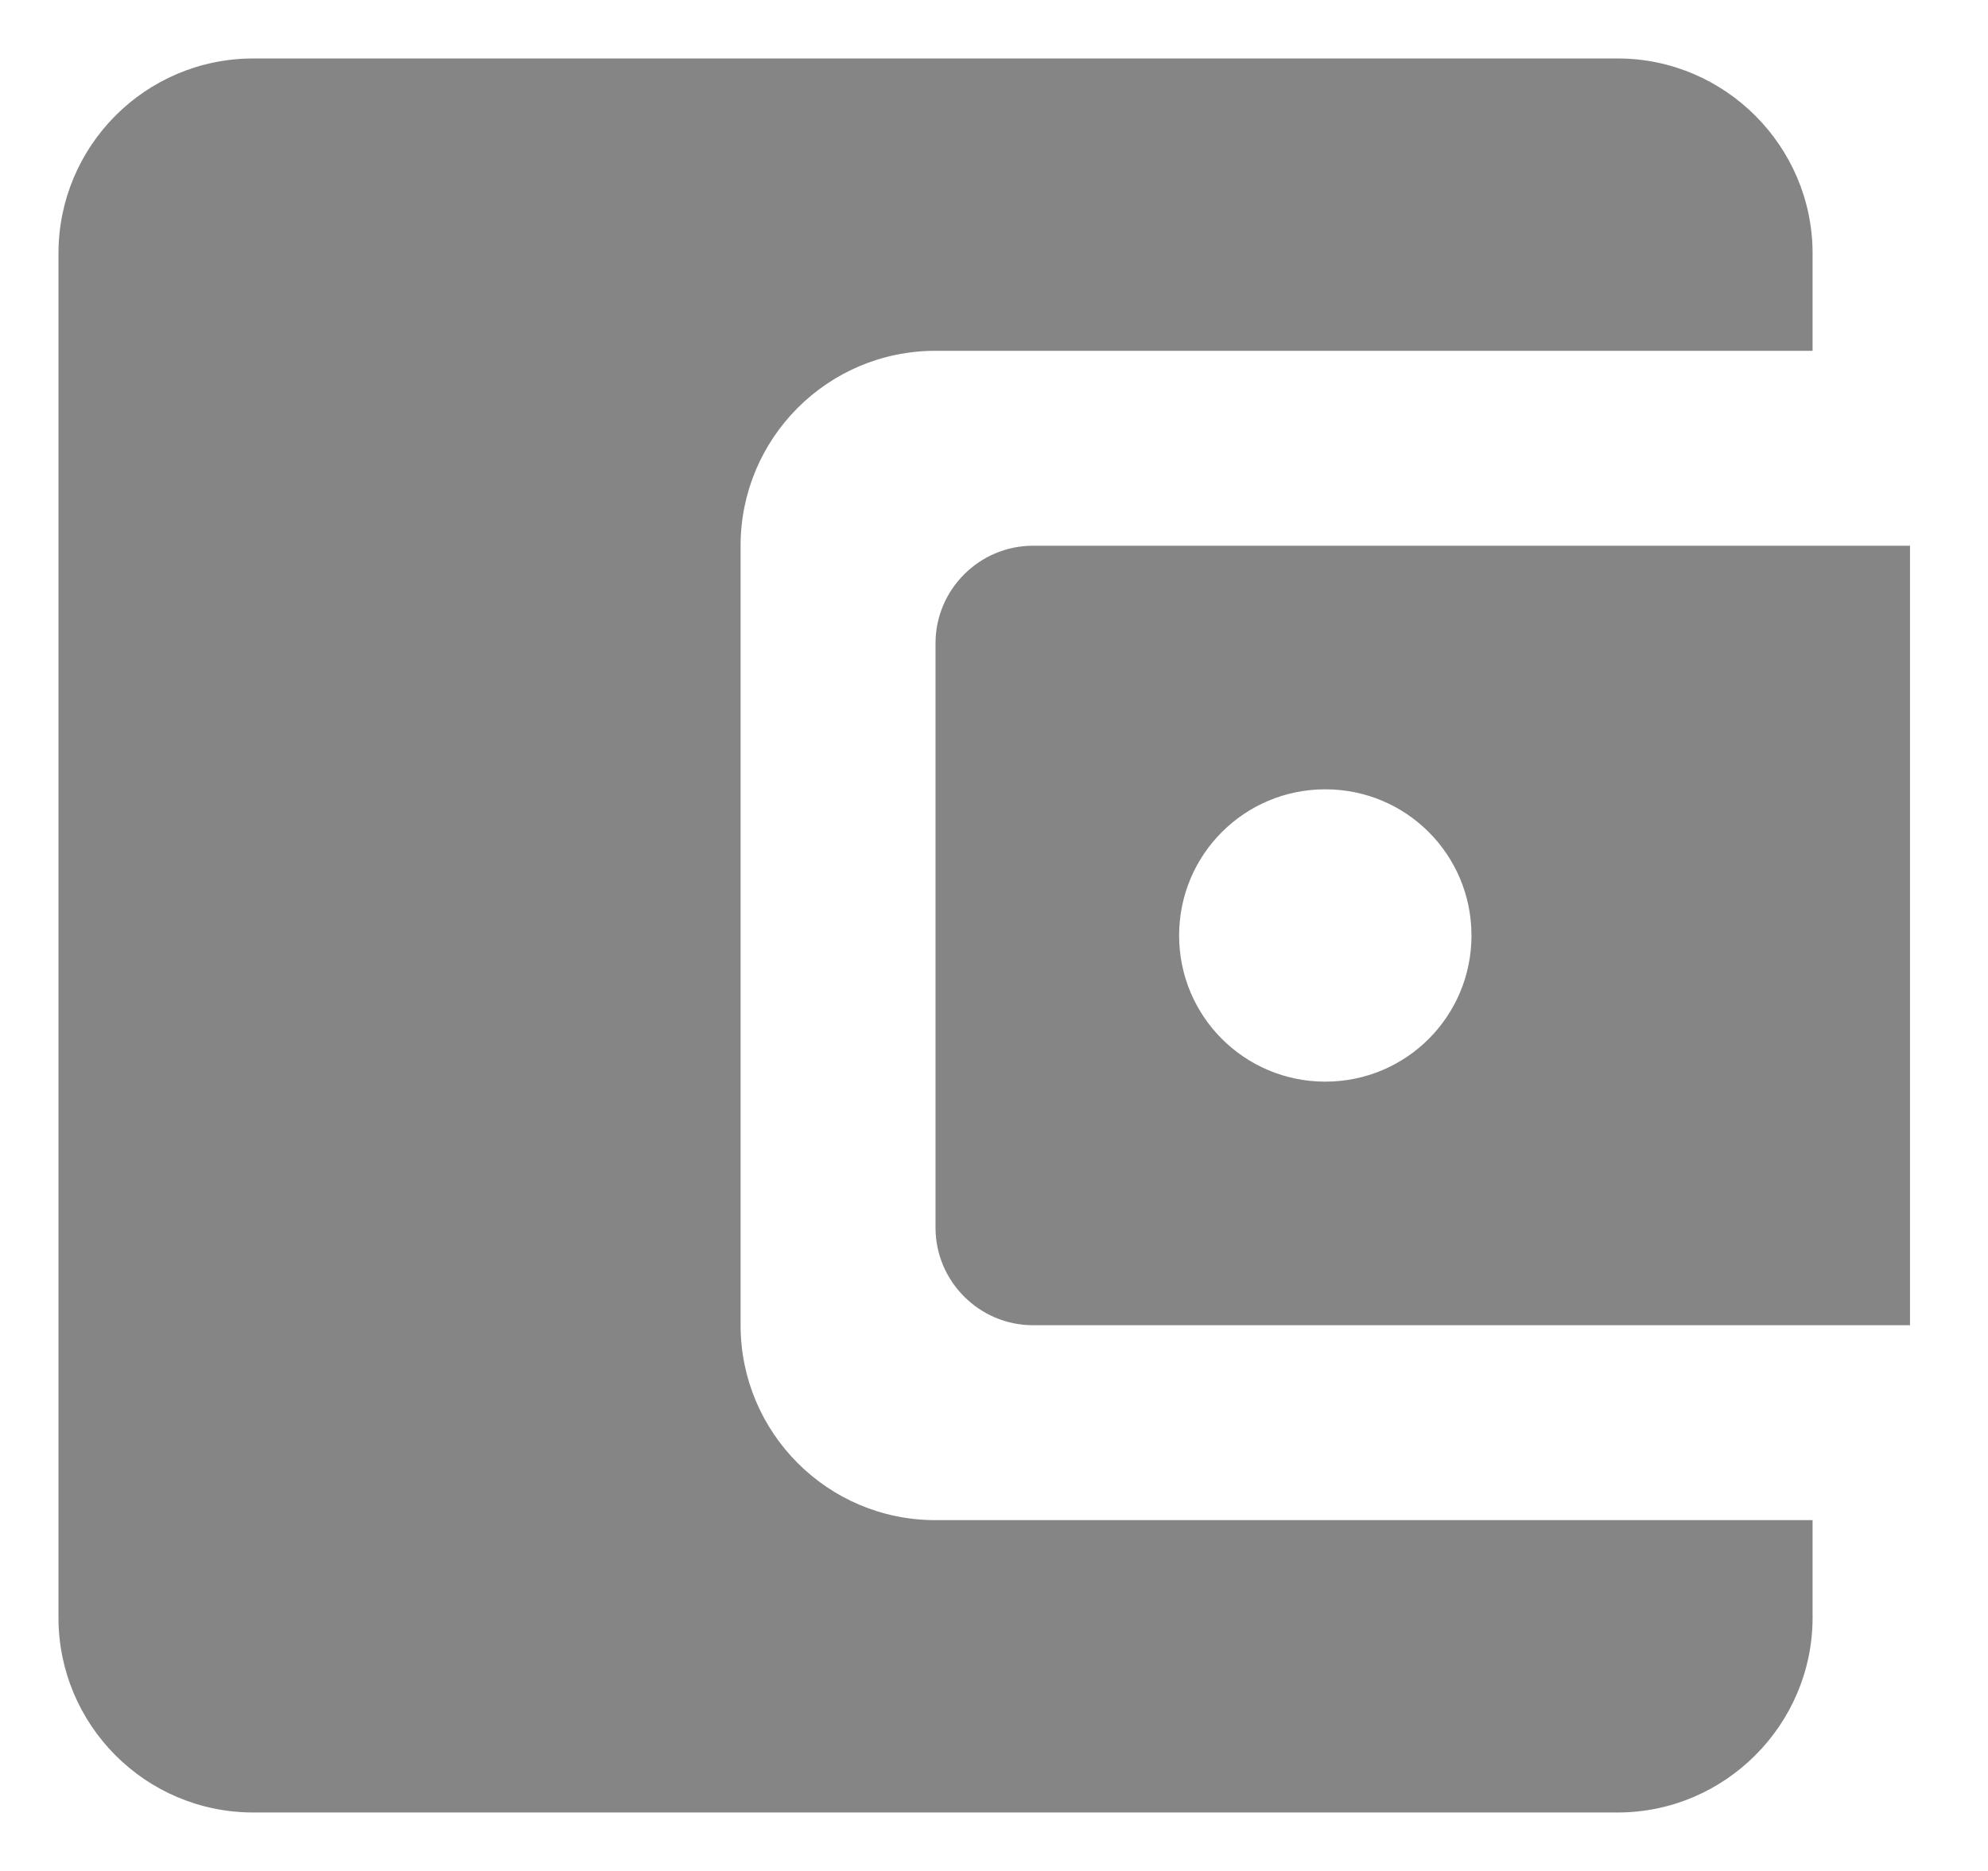 <svg width="17" height="16" viewBox="0 0 17 16" fill="none" xmlns="http://www.w3.org/2000/svg">
<path d="M6.333 11.333V4.667C6.333 3.75 7.075 3 8 3H15.5V2.167C15.5 1.25 14.75 0.5 13.833 0.5H2.167C1.242 0.5 0.5 1.25 0.5 2.167V13.833C0.5 14.75 1.242 15.5 2.167 15.5H13.833C14.75 15.5 15.5 14.75 15.5 13.833V13H8C7.075 13 6.333 12.25 6.333 11.333ZM8.833 4.667C8.375 4.667 8 5.042 8 5.5V10.5C8 10.958 8.375 11.333 8.833 11.333H16.333V4.667H8.833ZM11.333 9.25C10.642 9.25 10.083 8.692 10.083 8C10.083 7.308 10.642 6.75 11.333 6.75C12.025 6.75 12.583 7.308 12.583 8C12.583 8.692 12.025 9.25 11.333 9.25Z" fill="black" fill-opacity="0.48"/>
</svg>
